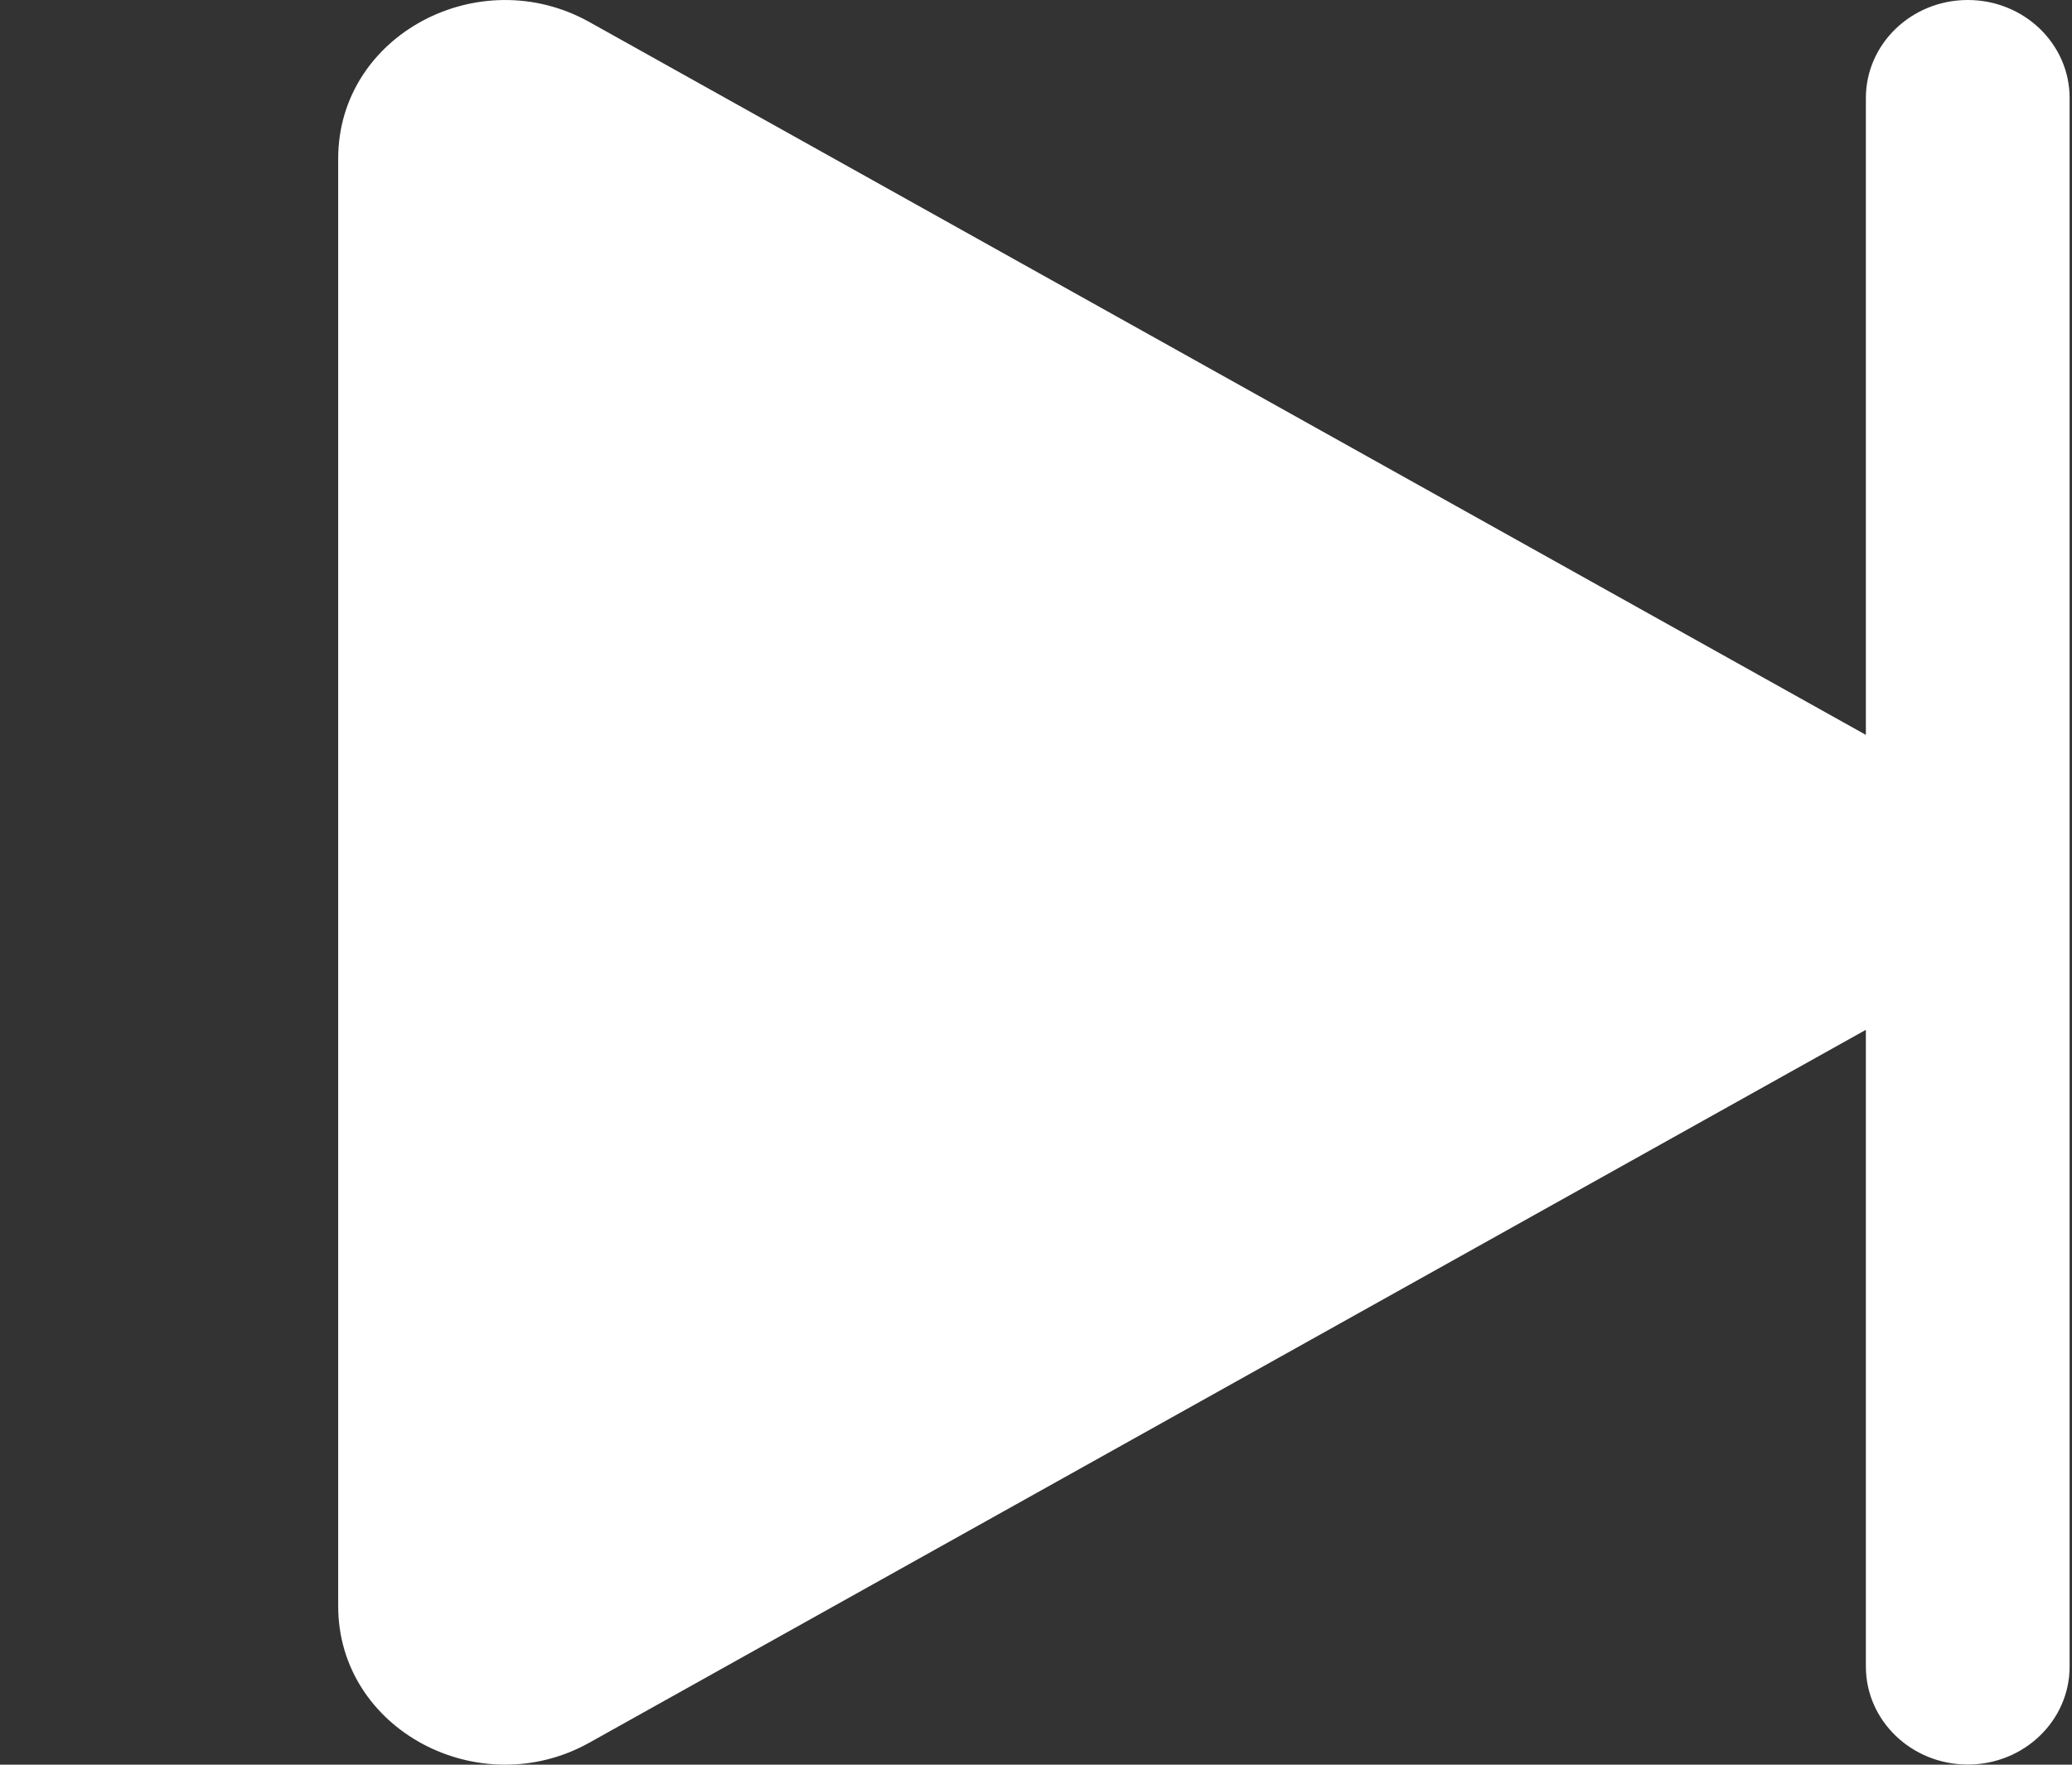<svg width="27" height="23" viewBox="0 0 27 23" fill="none" xmlns="http://www.w3.org/2000/svg">
<rect x="0" y="0" width="27" height="23" fill="#333333" stroke="none"/>
<path d="M26.969 1.278C26.969 0.572 26.375 0 25.642 0C24.909 0 24.314 0.572 24.314 1.278V9.578L7.68 0.287C6.245 -0.514 4.407 0.454 4.407 2.066V20.934C4.407 22.546 6.245 23.514 7.68 22.713L24.314 13.422V21.721C24.314 22.426 24.909 22.998 25.642 22.998C26.375 22.998 26.969 22.426 26.969 21.721V1.278Z" fill="white"/>
</svg>

